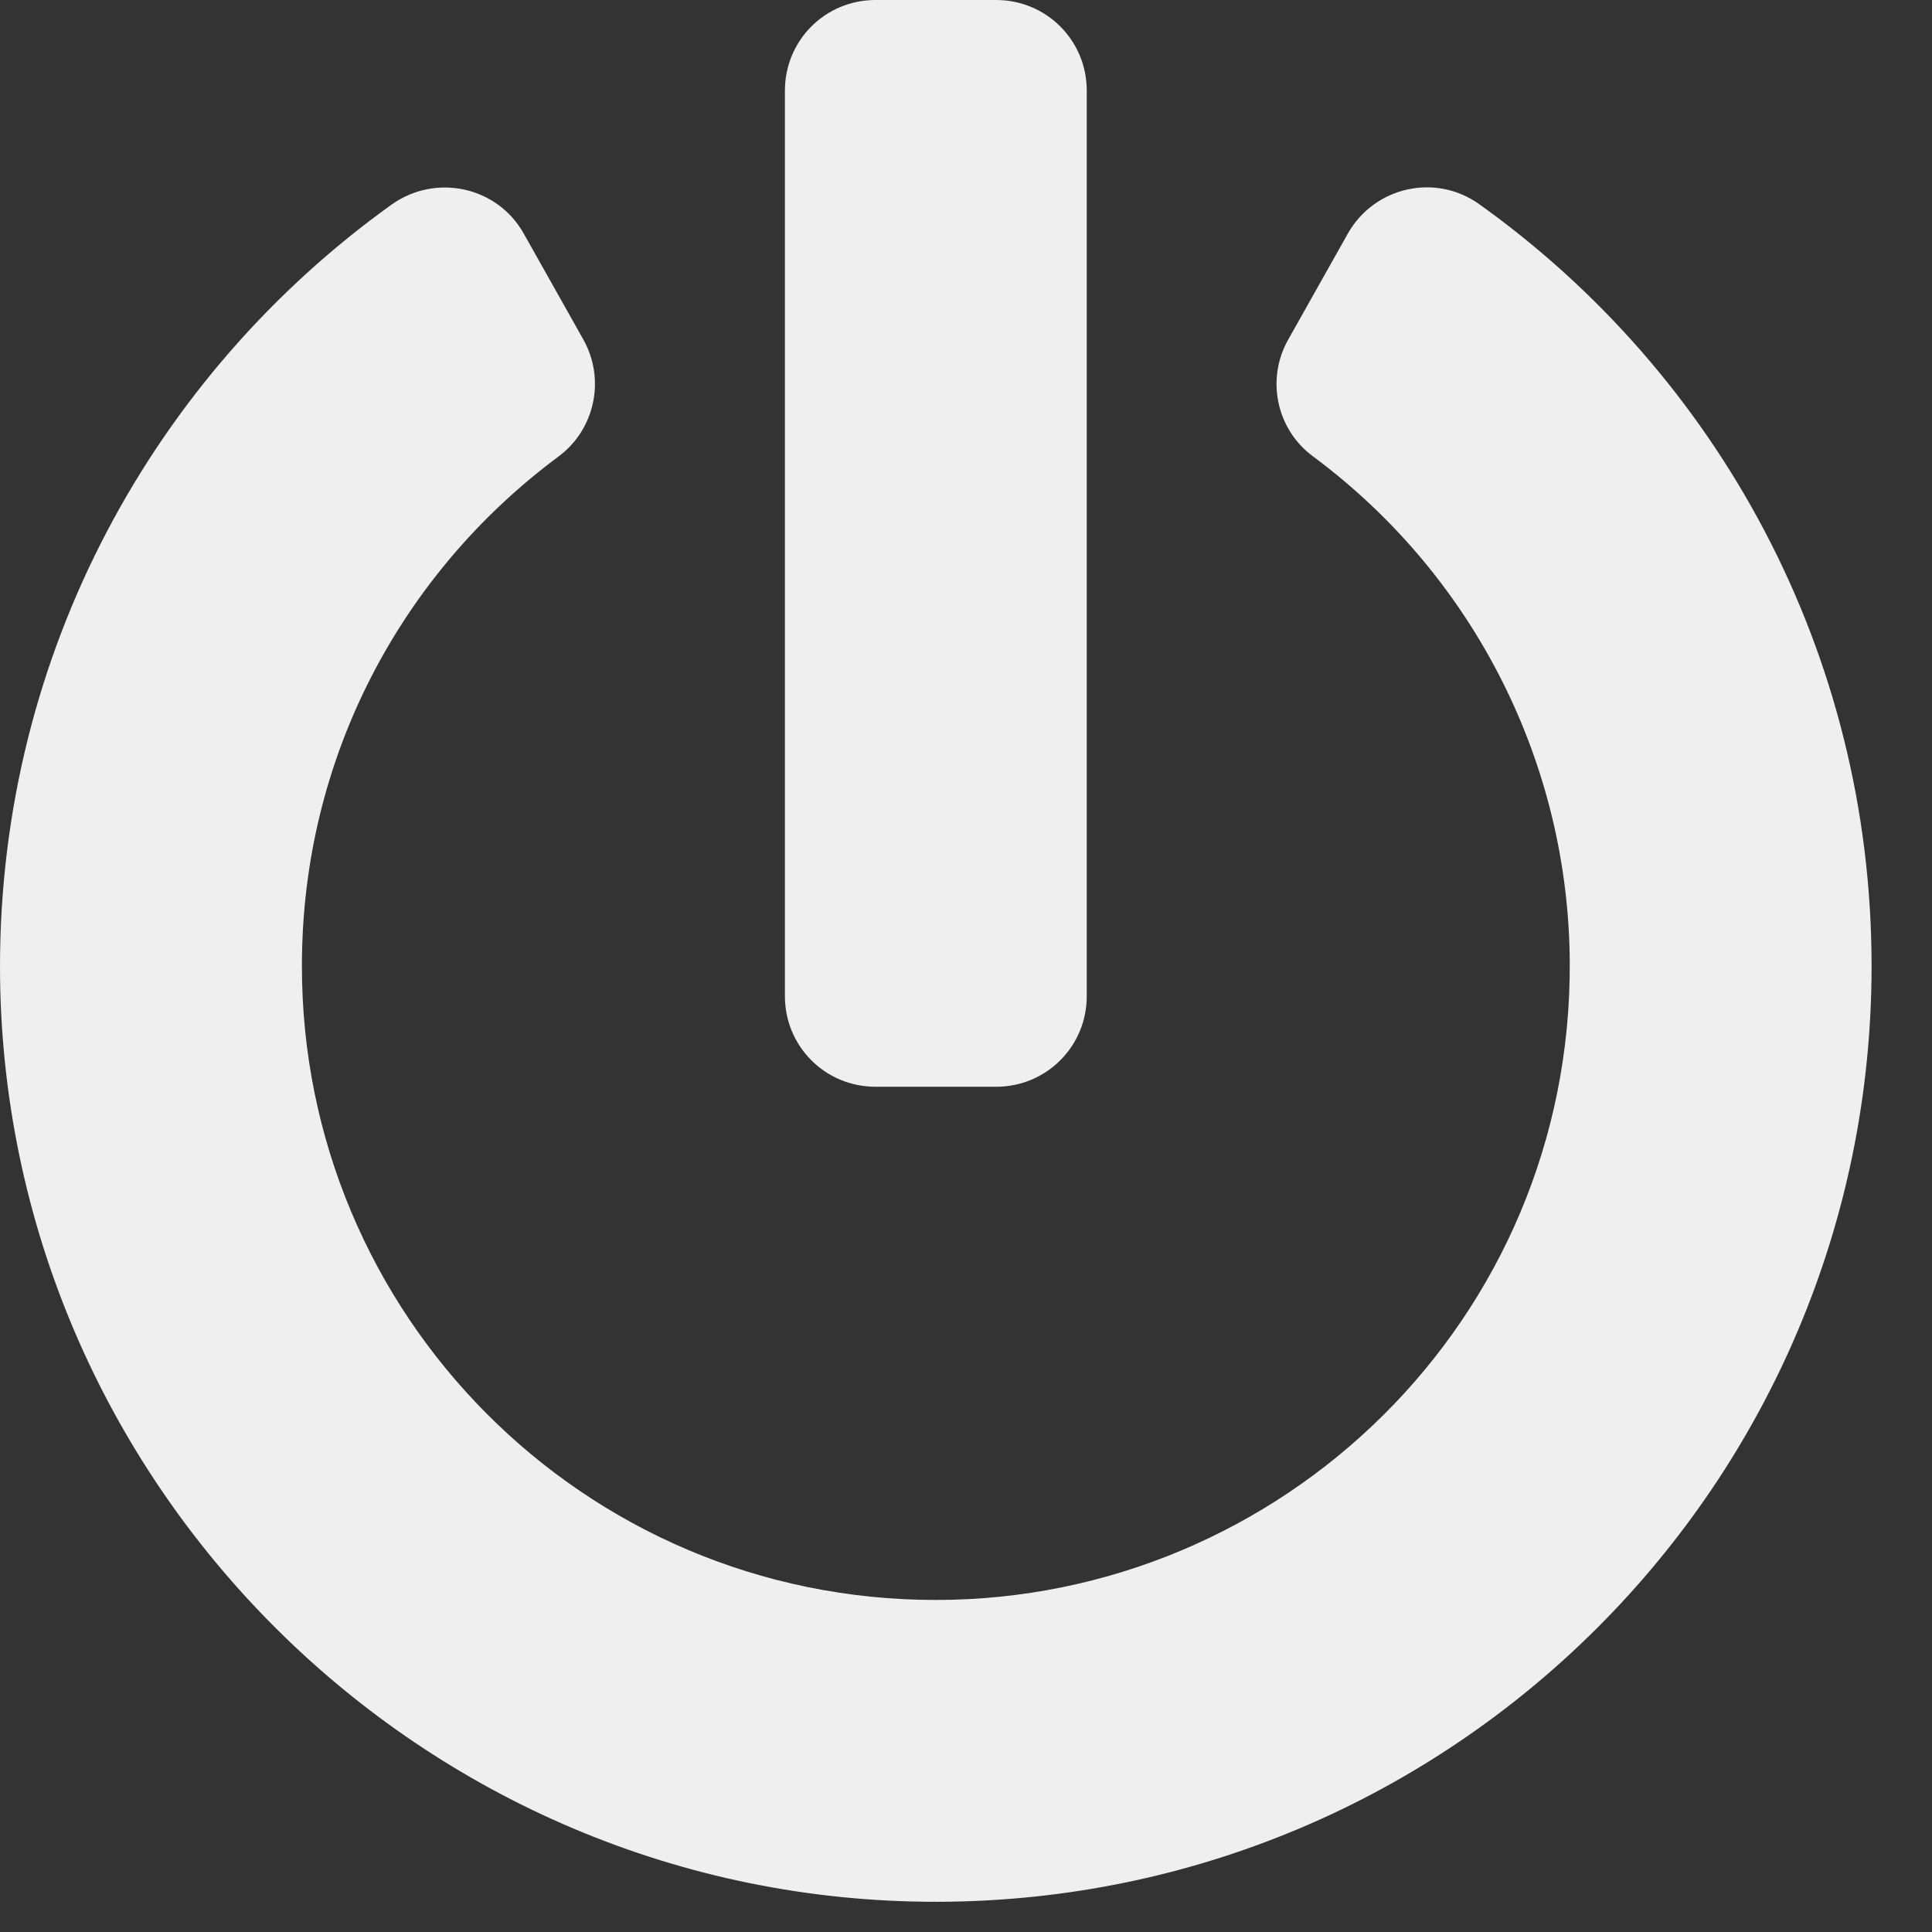 <svg width="22" height="22" viewBox="0 0 22 22" fill="none" xmlns="http://www.w3.org/2000/svg">
<rect x="0" y="0" width="22" height="22" fill="#333333" stroke="none"/>
<path d="M16.844 2.325C19.551 4.258 21.312 7.421 21.312 11C21.312 16.878 16.552 21.643 10.678 21.656C4.813 21.669 0.009 16.887 7.8425e-06 11.017C-0.004 7.438 1.757 4.267 4.46 2.329C4.963 1.972 5.663 2.123 5.964 2.66L6.643 3.867C6.896 4.318 6.776 4.89 6.359 5.199C4.576 6.523 3.438 8.62 3.438 10.996C3.433 14.962 6.639 18.219 10.656 18.219C14.592 18.219 17.901 15.03 17.875 10.953C17.862 8.727 16.814 6.579 14.949 5.195C14.532 4.886 14.416 4.314 14.669 3.867L15.348 2.66C15.649 2.127 16.345 1.968 16.844 2.325ZM12.375 11.344V1.031C12.375 0.46 11.915 0 11.344 0H9.969C9.397 0 8.938 0.46 8.938 1.031V11.344C8.938 11.915 9.397 12.375 9.969 12.375H11.344C11.915 12.375 12.375 11.915 12.375 11.344Z" fill="#EFEFEF"/>
</svg>
